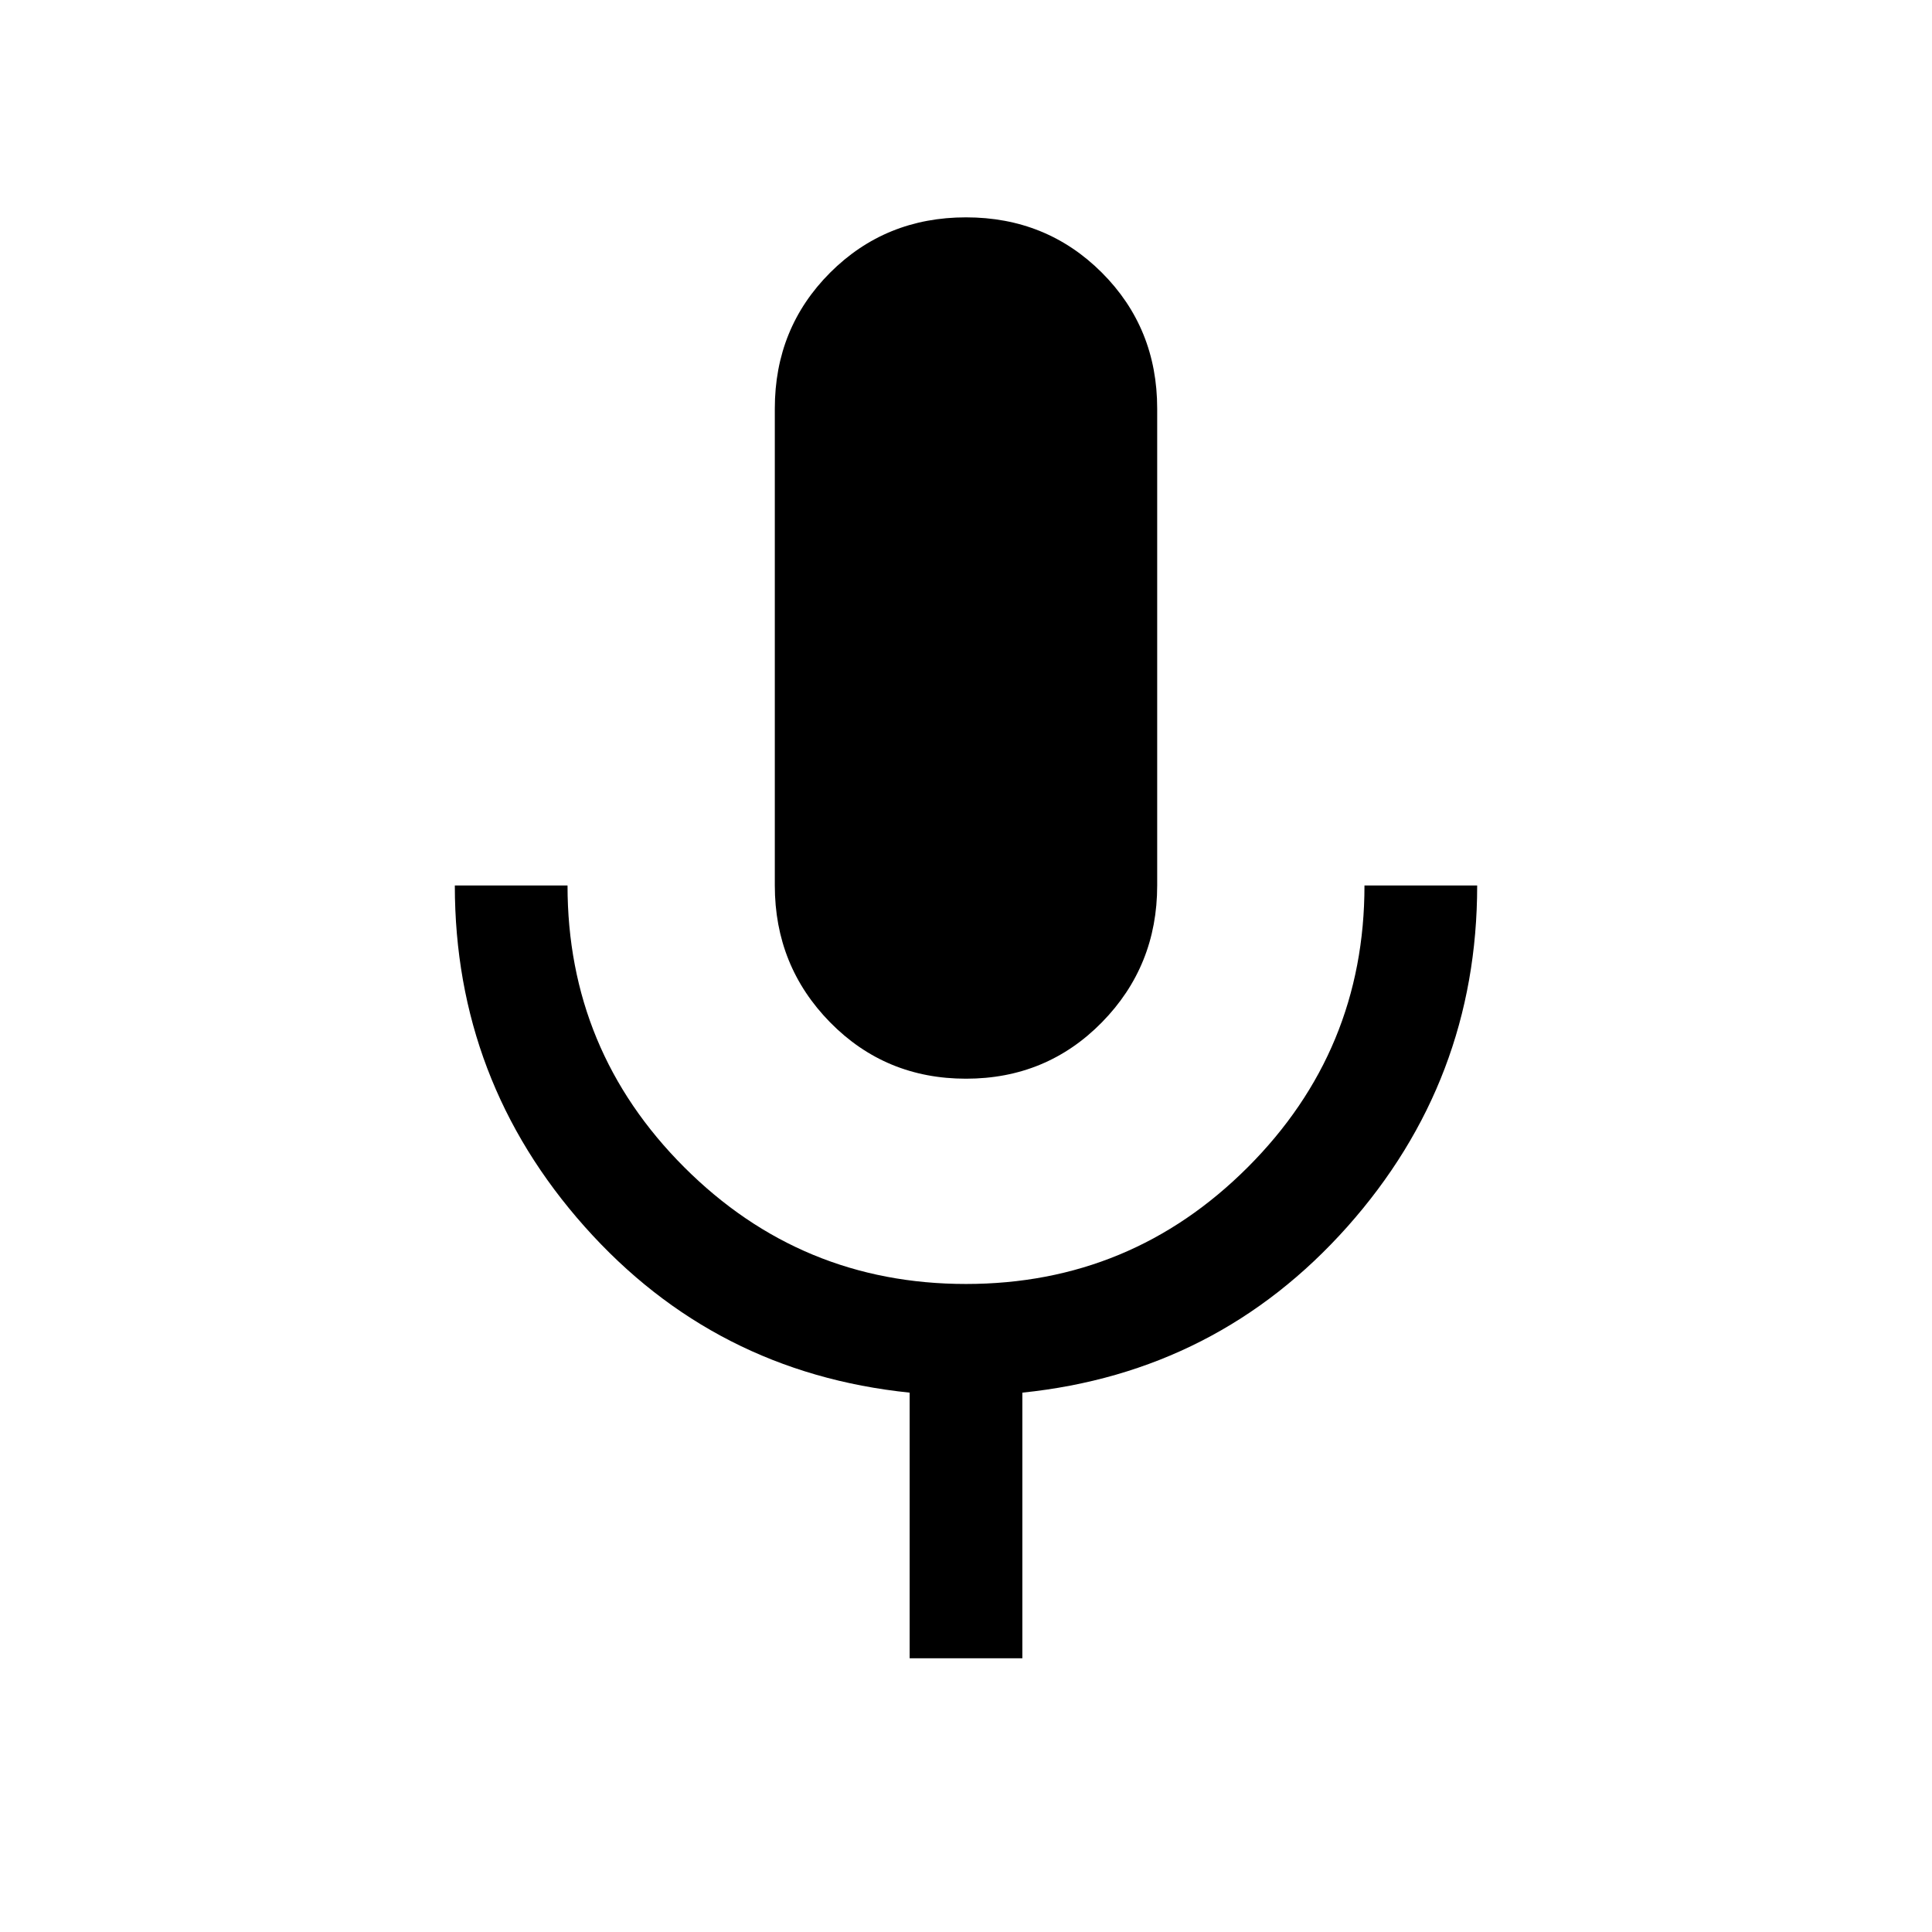 <svg xmlns="http://www.w3.org/2000/svg" height="24" width="24"><path d="M12 13.4q-1 0-1.688-.7-.687-.7-.687-1.7V5.075q0-1 .687-1.688Q11 2.7 12 2.7t1.688.687q.687.688.687 1.688V11q0 1-.687 1.7-.688.7-1.688.7Zm-.7 7.2v-3.3q-2.425-.25-4.037-2.062Q5.65 13.425 5.65 11h1.4q0 2.05 1.45 3.5 1.45 1.45 3.5 1.45t3.5-1.45q1.45-1.45 1.45-3.5h1.4q0 2.425-1.612 4.238Q15.125 17.05 12.7 17.3v3.3Z"/></svg>